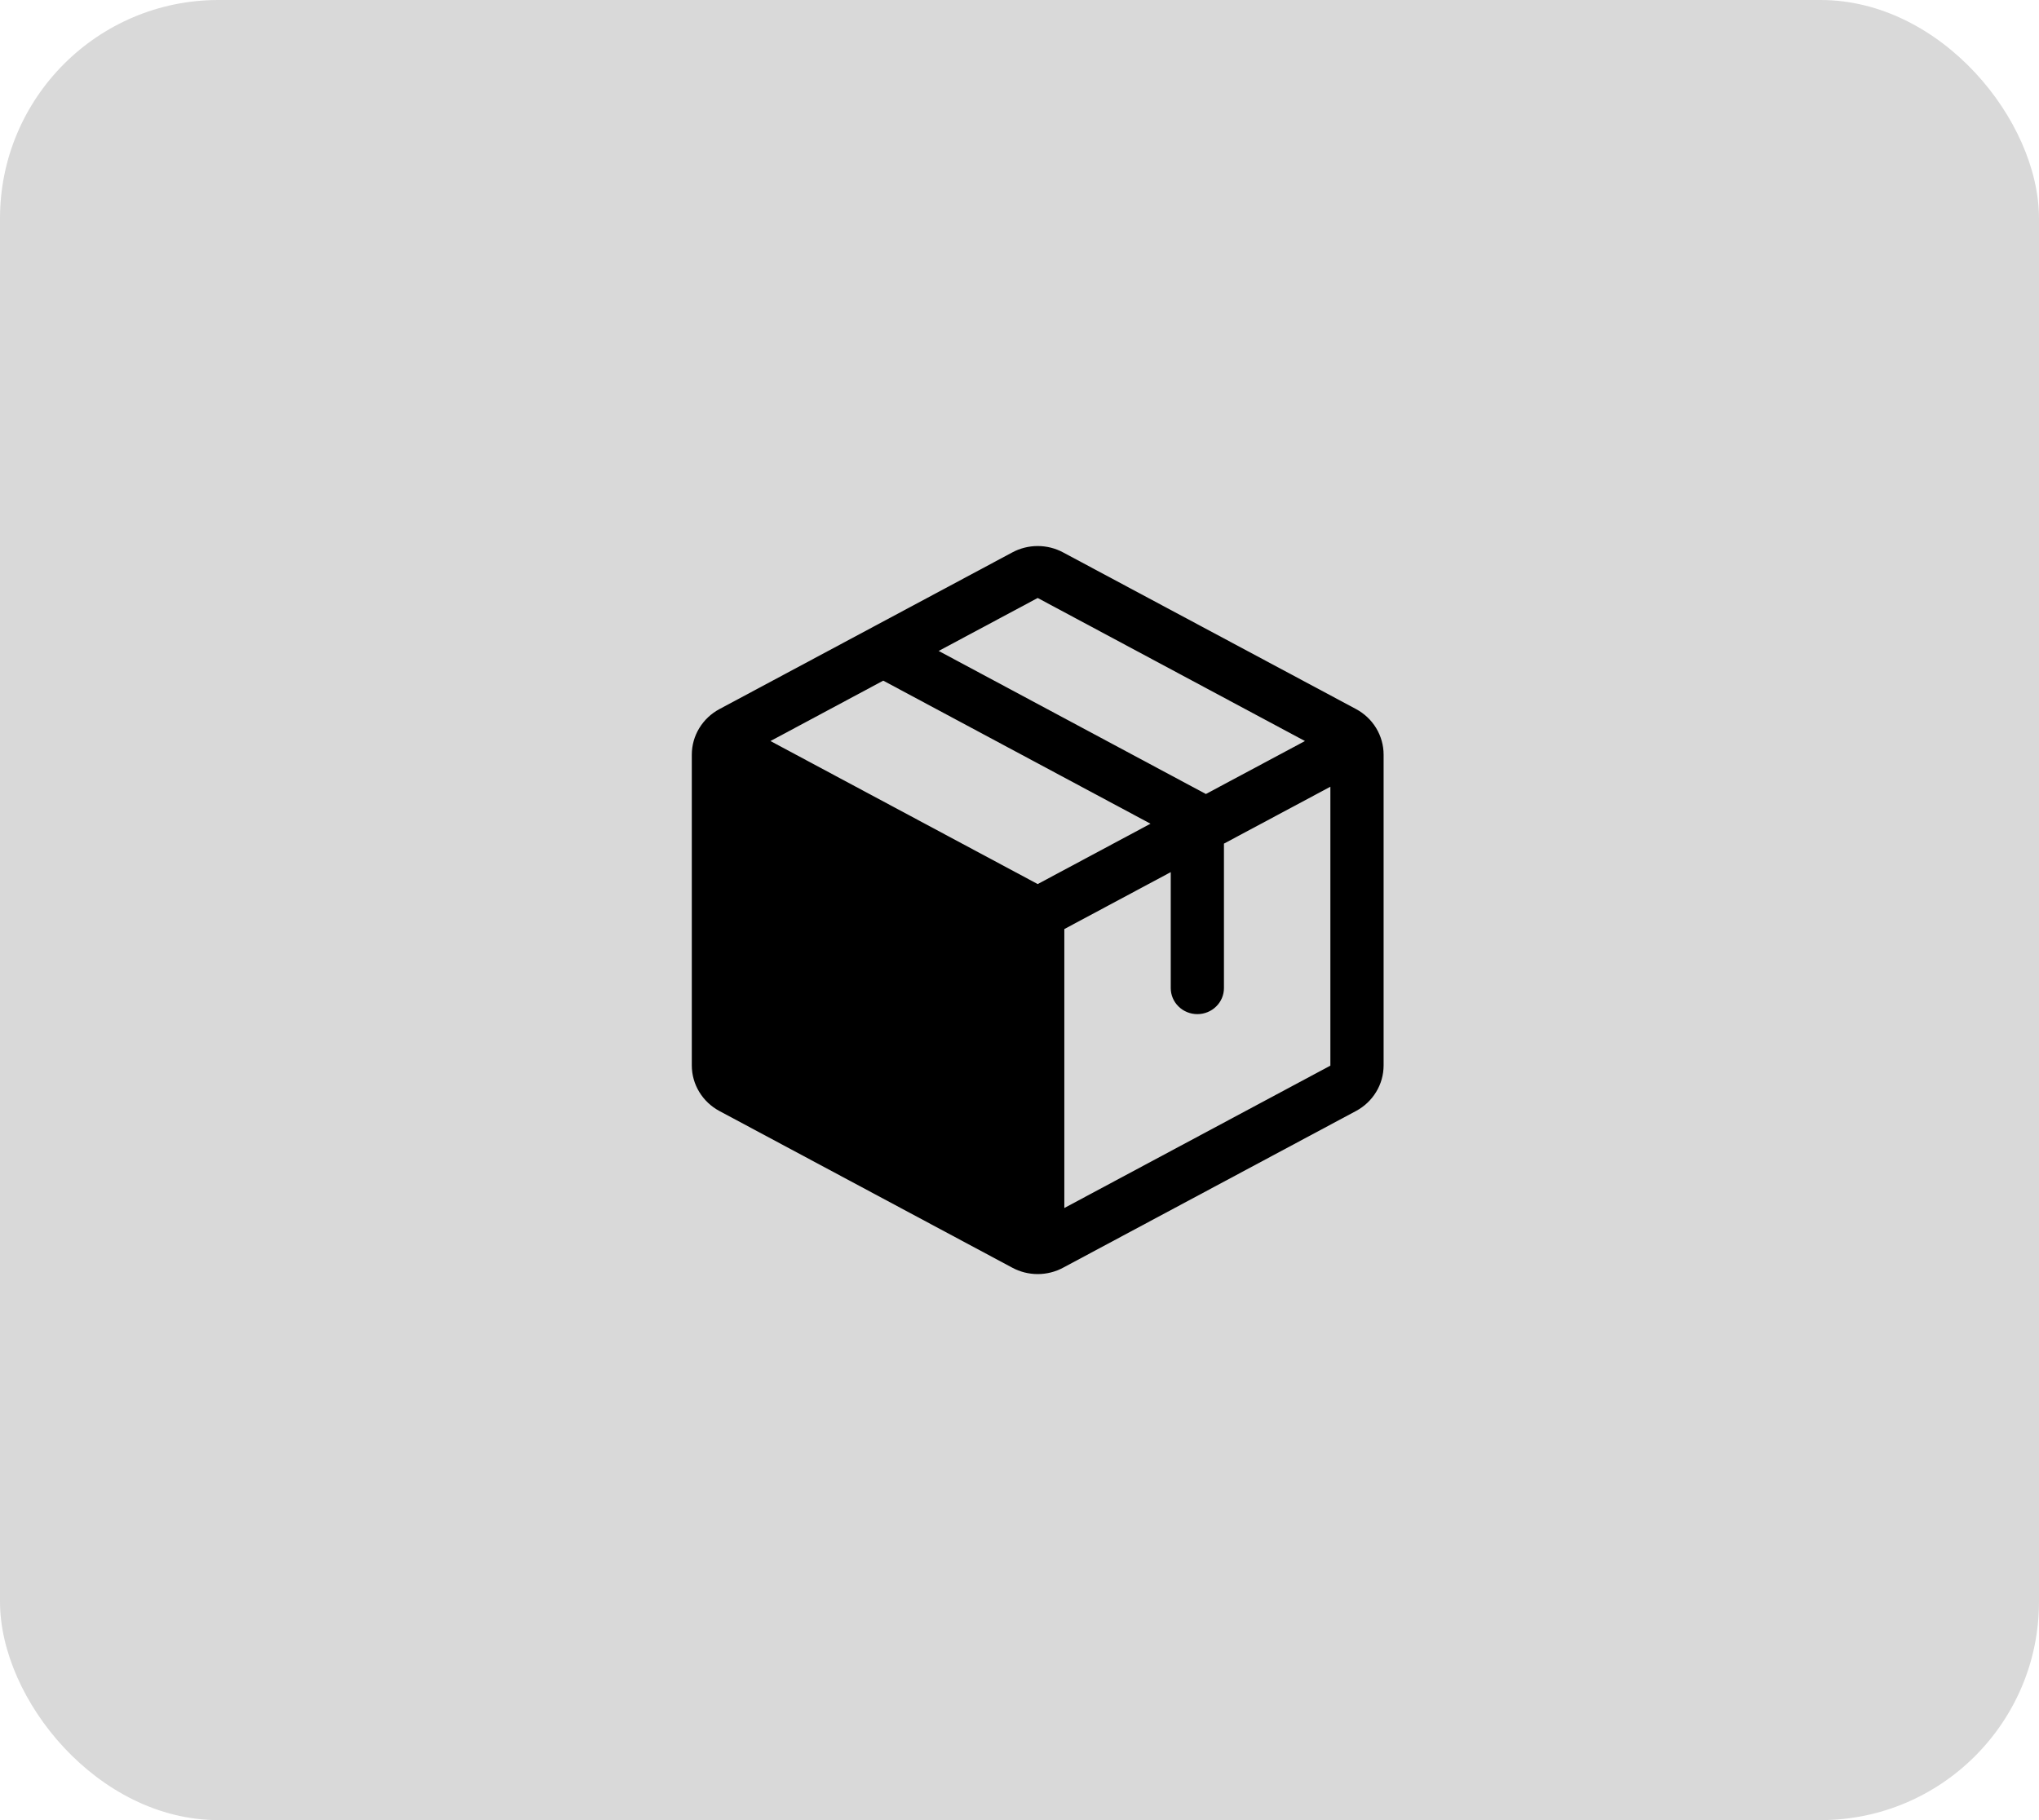 <svg width="56" height="50" viewBox="0 0 56 50" fill="none" xmlns="http://www.w3.org/2000/svg">
<rect width="56" height="50" rx="6" fill="#D9D9D9"/>
<path d="M37.24 19.477L29.201 15.177C28.987 15.061 28.745 15 28.5 15C28.255 15 28.013 15.061 27.799 15.177L19.76 19.479C19.53 19.602 19.339 19.782 19.205 20.003C19.071 20.222 19.001 20.473 19 20.729V29.271C19.001 29.527 19.071 29.778 19.205 29.997C19.339 30.218 19.53 30.398 19.76 30.521L27.799 34.823C28.013 34.939 28.255 35 28.5 35C28.745 35 28.987 34.939 29.201 34.823L37.24 30.521C37.47 30.398 37.661 30.218 37.795 29.997C37.929 29.778 37.999 29.527 38 29.271V20.73C38 20.474 37.929 20.222 37.796 20.002C37.662 19.781 37.47 19.6 37.24 19.477ZM28.5 16.427L35.84 20.357L33.119 21.812L25.78 17.882L28.5 16.427ZM28.5 24.286L21.16 20.357L24.258 18.698L31.598 22.628L28.5 24.286ZM36.538 29.274L29.231 33.185V25.522L32.154 23.958V27.144C32.154 27.334 32.231 27.515 32.368 27.649C32.505 27.784 32.691 27.859 32.885 27.859C33.078 27.859 33.264 27.784 33.401 27.649C33.538 27.515 33.615 27.334 33.615 27.144V23.175L36.538 21.612V29.271V29.274Z" fill="black"/>
</svg>
